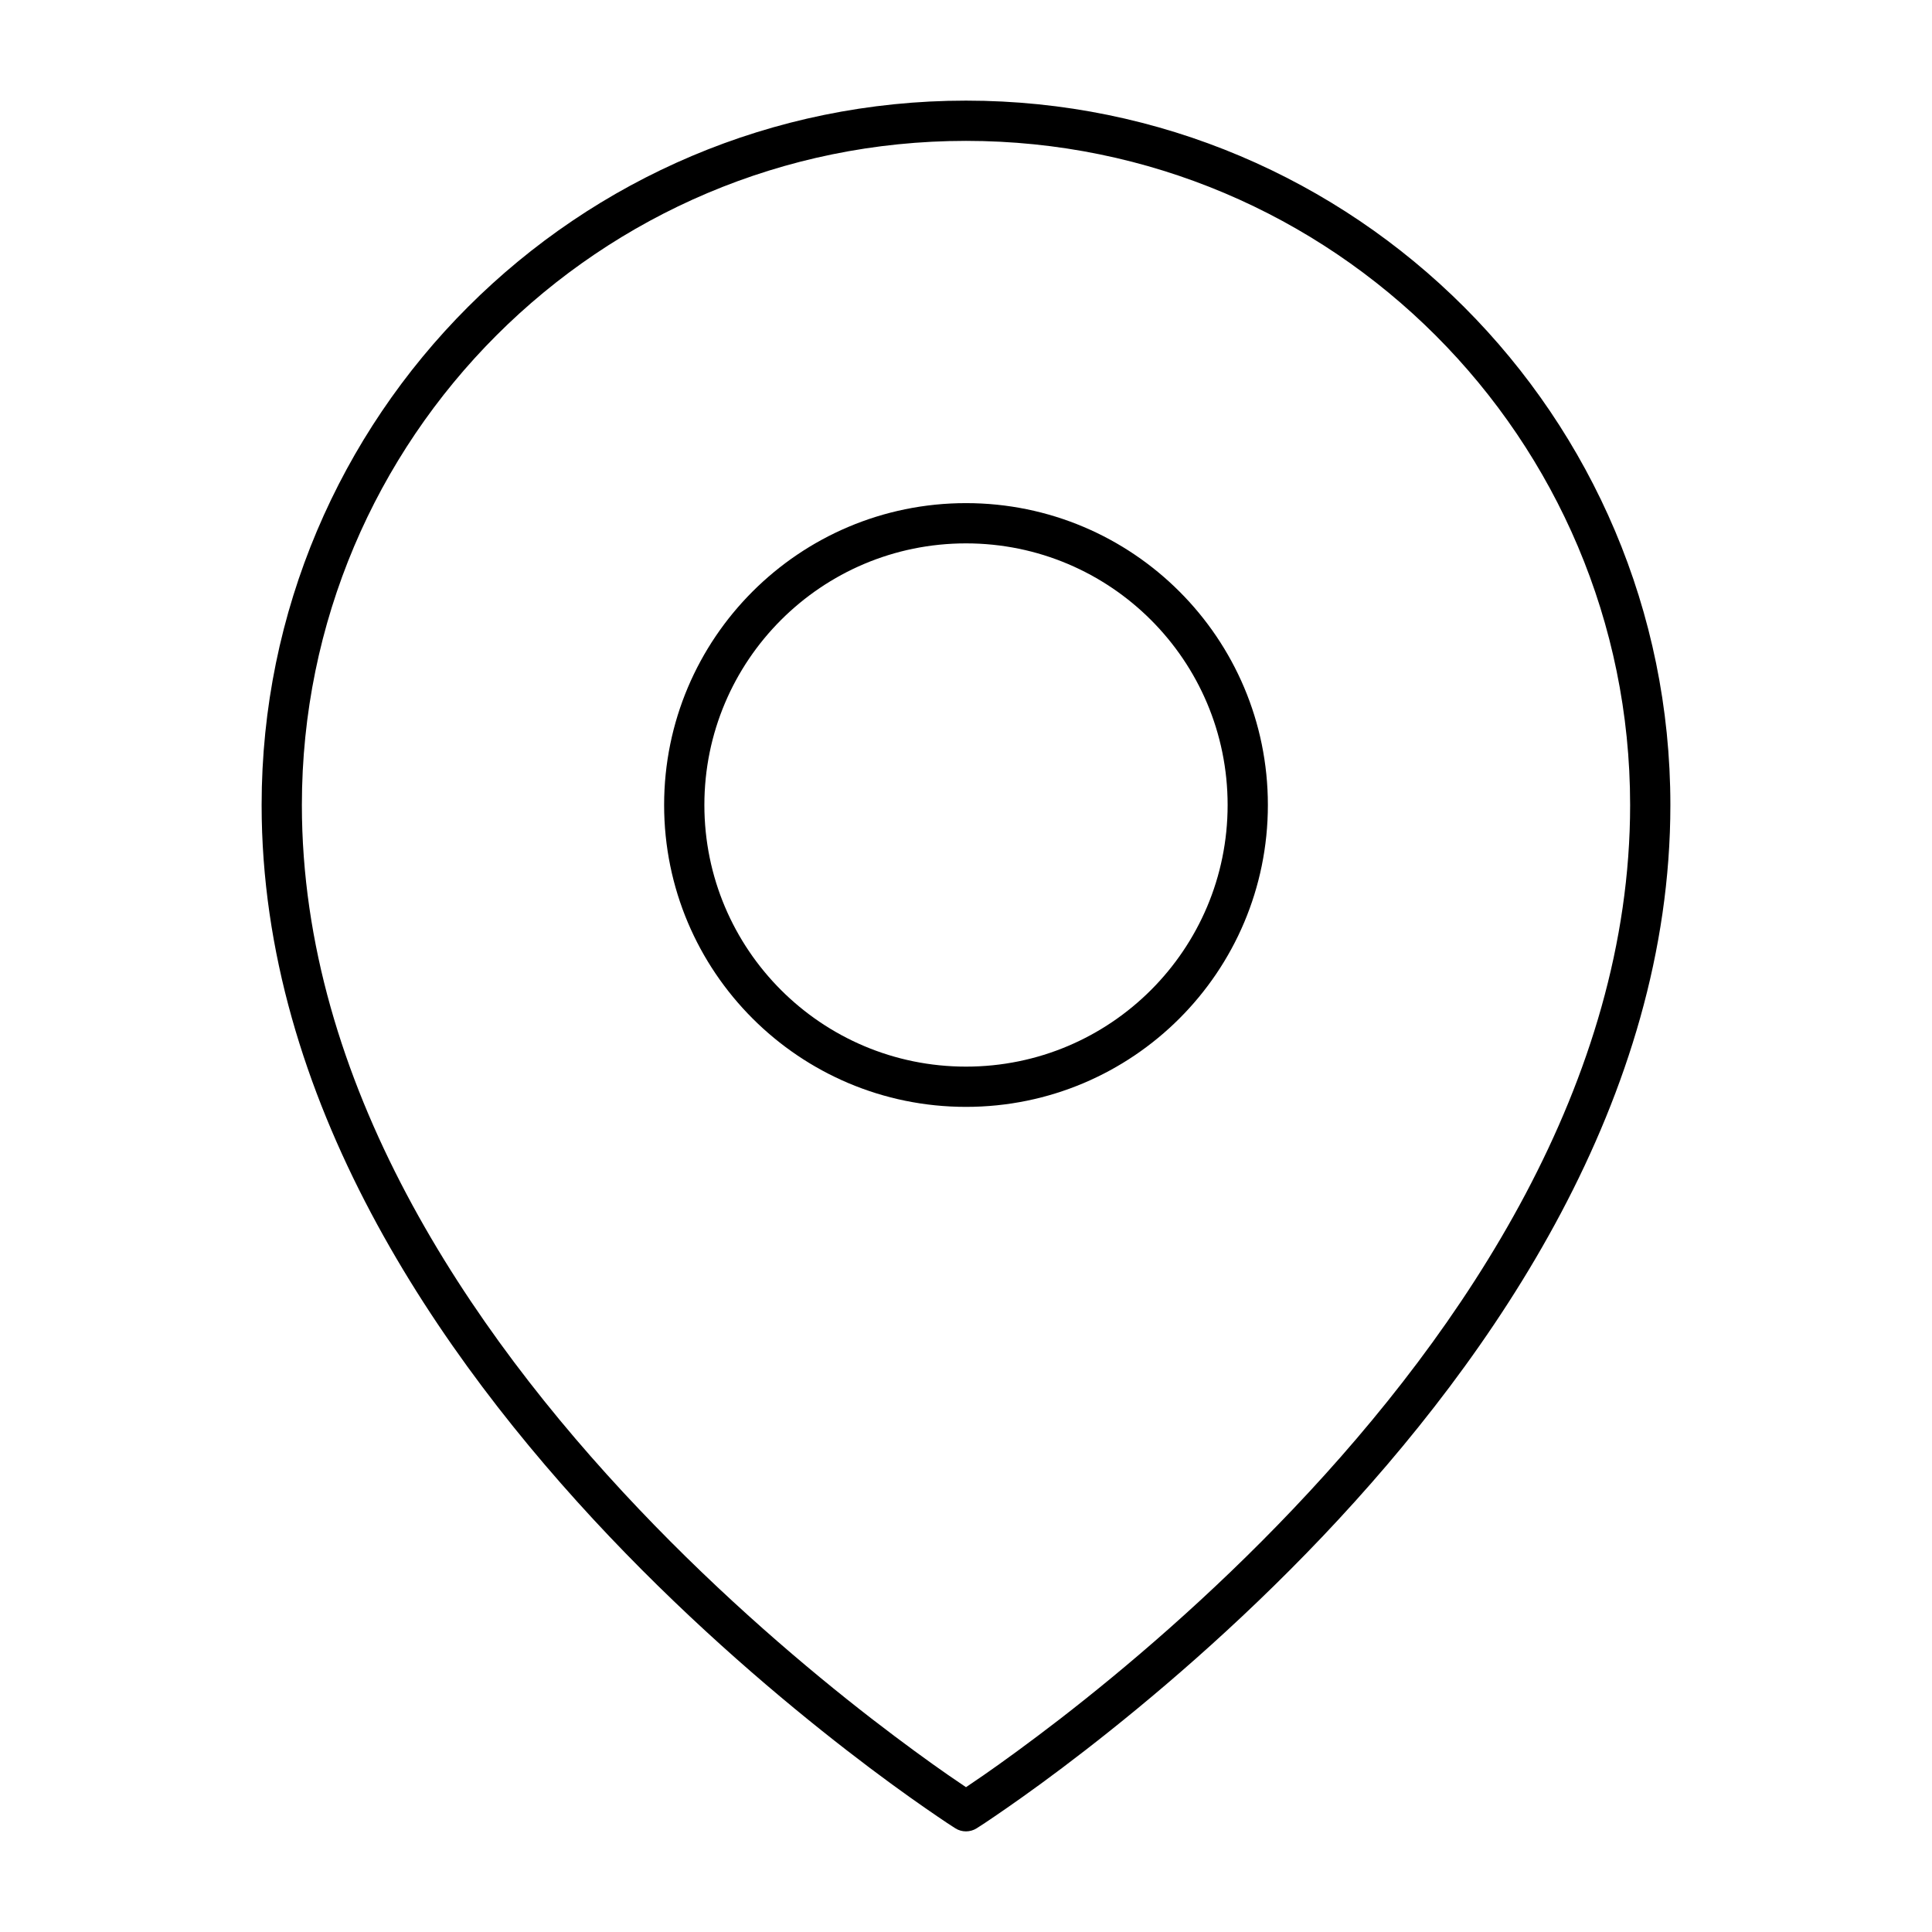 <svg width="24" height="24" viewBox="0 0 24 24" fill="none" xmlns="http://www.w3.org/2000/svg">
<path fill-rule="evenodd" clip-rule="evenodd" d="M12 6.25C9.929 6.25 8.25 7.929 8.25 10C8.25 12.071 9.929 13.75 12 13.75C14.071 13.75 15.75 12.071 15.75 10C15.75 7.929 14.071 6.25 12 6.25ZM8.75 10C8.75 8.205 10.205 6.75 12 6.75C13.795 6.75 15.25 8.205 15.25 10C15.25 11.795 13.795 13.25 12 13.25C10.205 13.25 8.75 11.795 8.75 10Z" fill="black"/>
<path fill-rule="evenodd" clip-rule="evenodd" d="M11.866 22.711C11.866 22.711 11.866 22.711 12 22.5L11.866 22.711C11.947 22.763 12.052 22.763 12.134 22.711L12 22.5C12.134 22.711 12.134 22.711 12.134 22.711L12.136 22.71L12.141 22.706L12.16 22.694C12.177 22.683 12.202 22.667 12.234 22.646C12.297 22.604 12.39 22.541 12.508 22.459C12.743 22.296 13.079 22.055 13.481 21.743C14.285 21.12 15.358 20.215 16.431 19.085C18.57 16.832 20.75 13.647 20.75 10C20.75 5.168 16.832 1.25 12 1.25C7.168 1.25 3.25 5.168 3.25 10C3.25 13.647 5.43 16.832 7.569 19.085C8.642 20.215 9.715 21.12 10.519 21.743C10.921 22.055 11.257 22.296 11.492 22.459C11.61 22.541 11.703 22.604 11.766 22.646C11.798 22.667 11.823 22.683 11.84 22.694L11.859 22.706L11.864 22.71L11.866 22.711ZM3.75 10C3.75 5.444 7.444 1.75 12 1.75C16.556 1.75 20.25 5.444 20.25 10C20.25 13.453 18.18 16.518 16.069 18.74C15.017 19.848 13.965 20.736 13.175 21.348C12.78 21.653 12.452 21.89 12.223 22.049C12.132 22.111 12.057 22.162 12 22.201C11.943 22.162 11.868 22.111 11.777 22.049C11.548 21.89 11.22 21.653 10.825 21.348C10.035 20.736 8.983 19.848 7.931 18.74C5.82 16.518 3.75 13.453 3.75 10Z" fill="black"/>
</svg>

